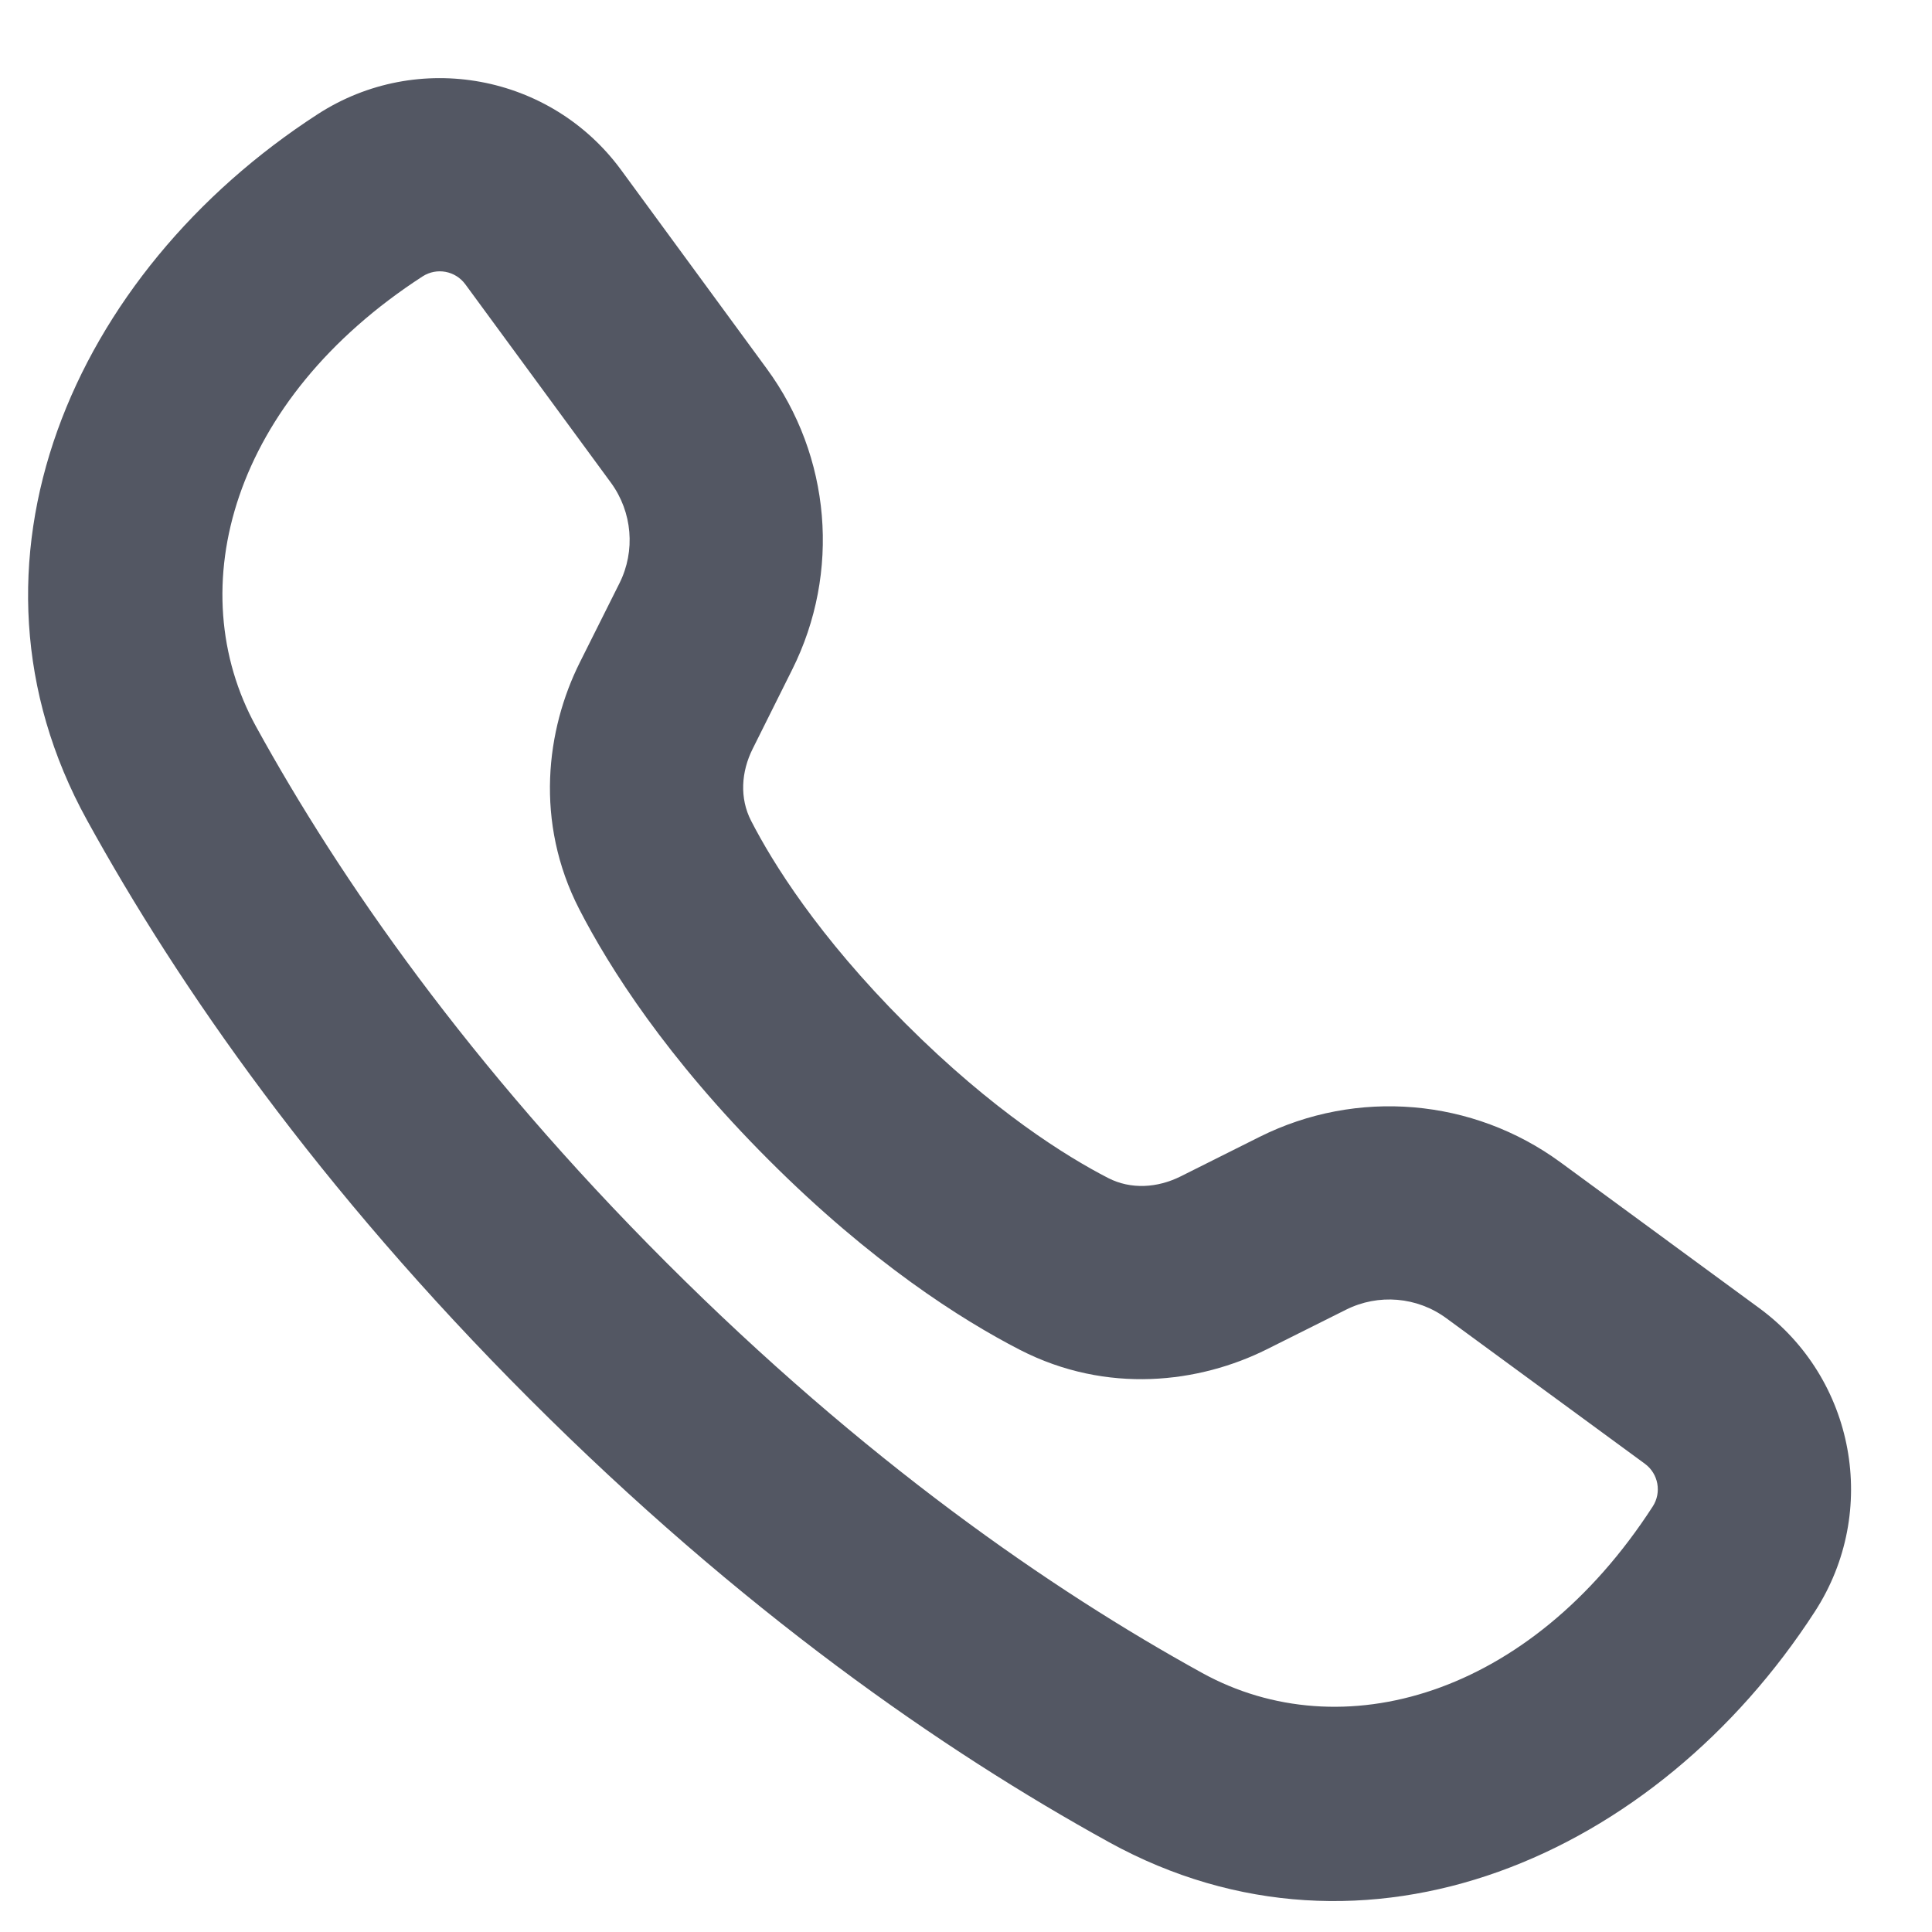 <svg width="20" height="20" viewBox="0 0 20 20" fill="none" xmlns="http://www.w3.org/2000/svg">
<path fill-rule="evenodd" clip-rule="evenodd" d="M6.325 4.998L4.817 2.943C4.714 2.803 4.521 2.767 4.375 2.861C2.403 4.138 1.861 6.087 2.652 7.524C3.517 9.096 4.852 11.024 6.899 13.071C8.947 15.118 10.874 16.453 12.446 17.319C13.883 18.11 15.833 17.568 17.109 15.595C17.203 15.45 17.168 15.256 17.028 15.153L14.972 13.646C14.67 13.424 14.269 13.39 13.934 13.558L13.114 13.968C12.417 14.316 11.462 14.438 10.557 13.973C9.953 13.662 9.021 13.071 7.96 12.01C6.9 10.95 6.308 10.018 5.997 9.413C5.532 8.509 5.654 7.553 6.003 6.856L6.413 6.037C6.58 5.702 6.546 5.301 6.325 4.998ZM3.289 1.182C0.748 2.826 -0.56 5.838 0.9 8.489C1.852 10.219 3.299 12.299 5.485 14.485C7.671 16.671 9.752 18.118 11.482 19.071C14.132 20.53 17.145 19.222 18.788 16.682C19.458 15.647 19.205 14.27 18.211 13.541L16.155 12.033C15.248 11.368 14.045 11.266 13.039 11.769L12.22 12.179C11.982 12.297 11.708 12.316 11.472 12.195C11.043 11.974 10.281 11.503 9.374 10.596C8.467 9.689 7.997 8.928 7.776 8.498C7.654 8.262 7.673 7.988 7.792 7.751L8.201 6.931C8.704 5.925 8.603 4.723 7.937 3.816L6.43 1.76C5.701 0.766 4.323 0.513 3.289 1.182Z" fill="#535763"/>
</svg>
